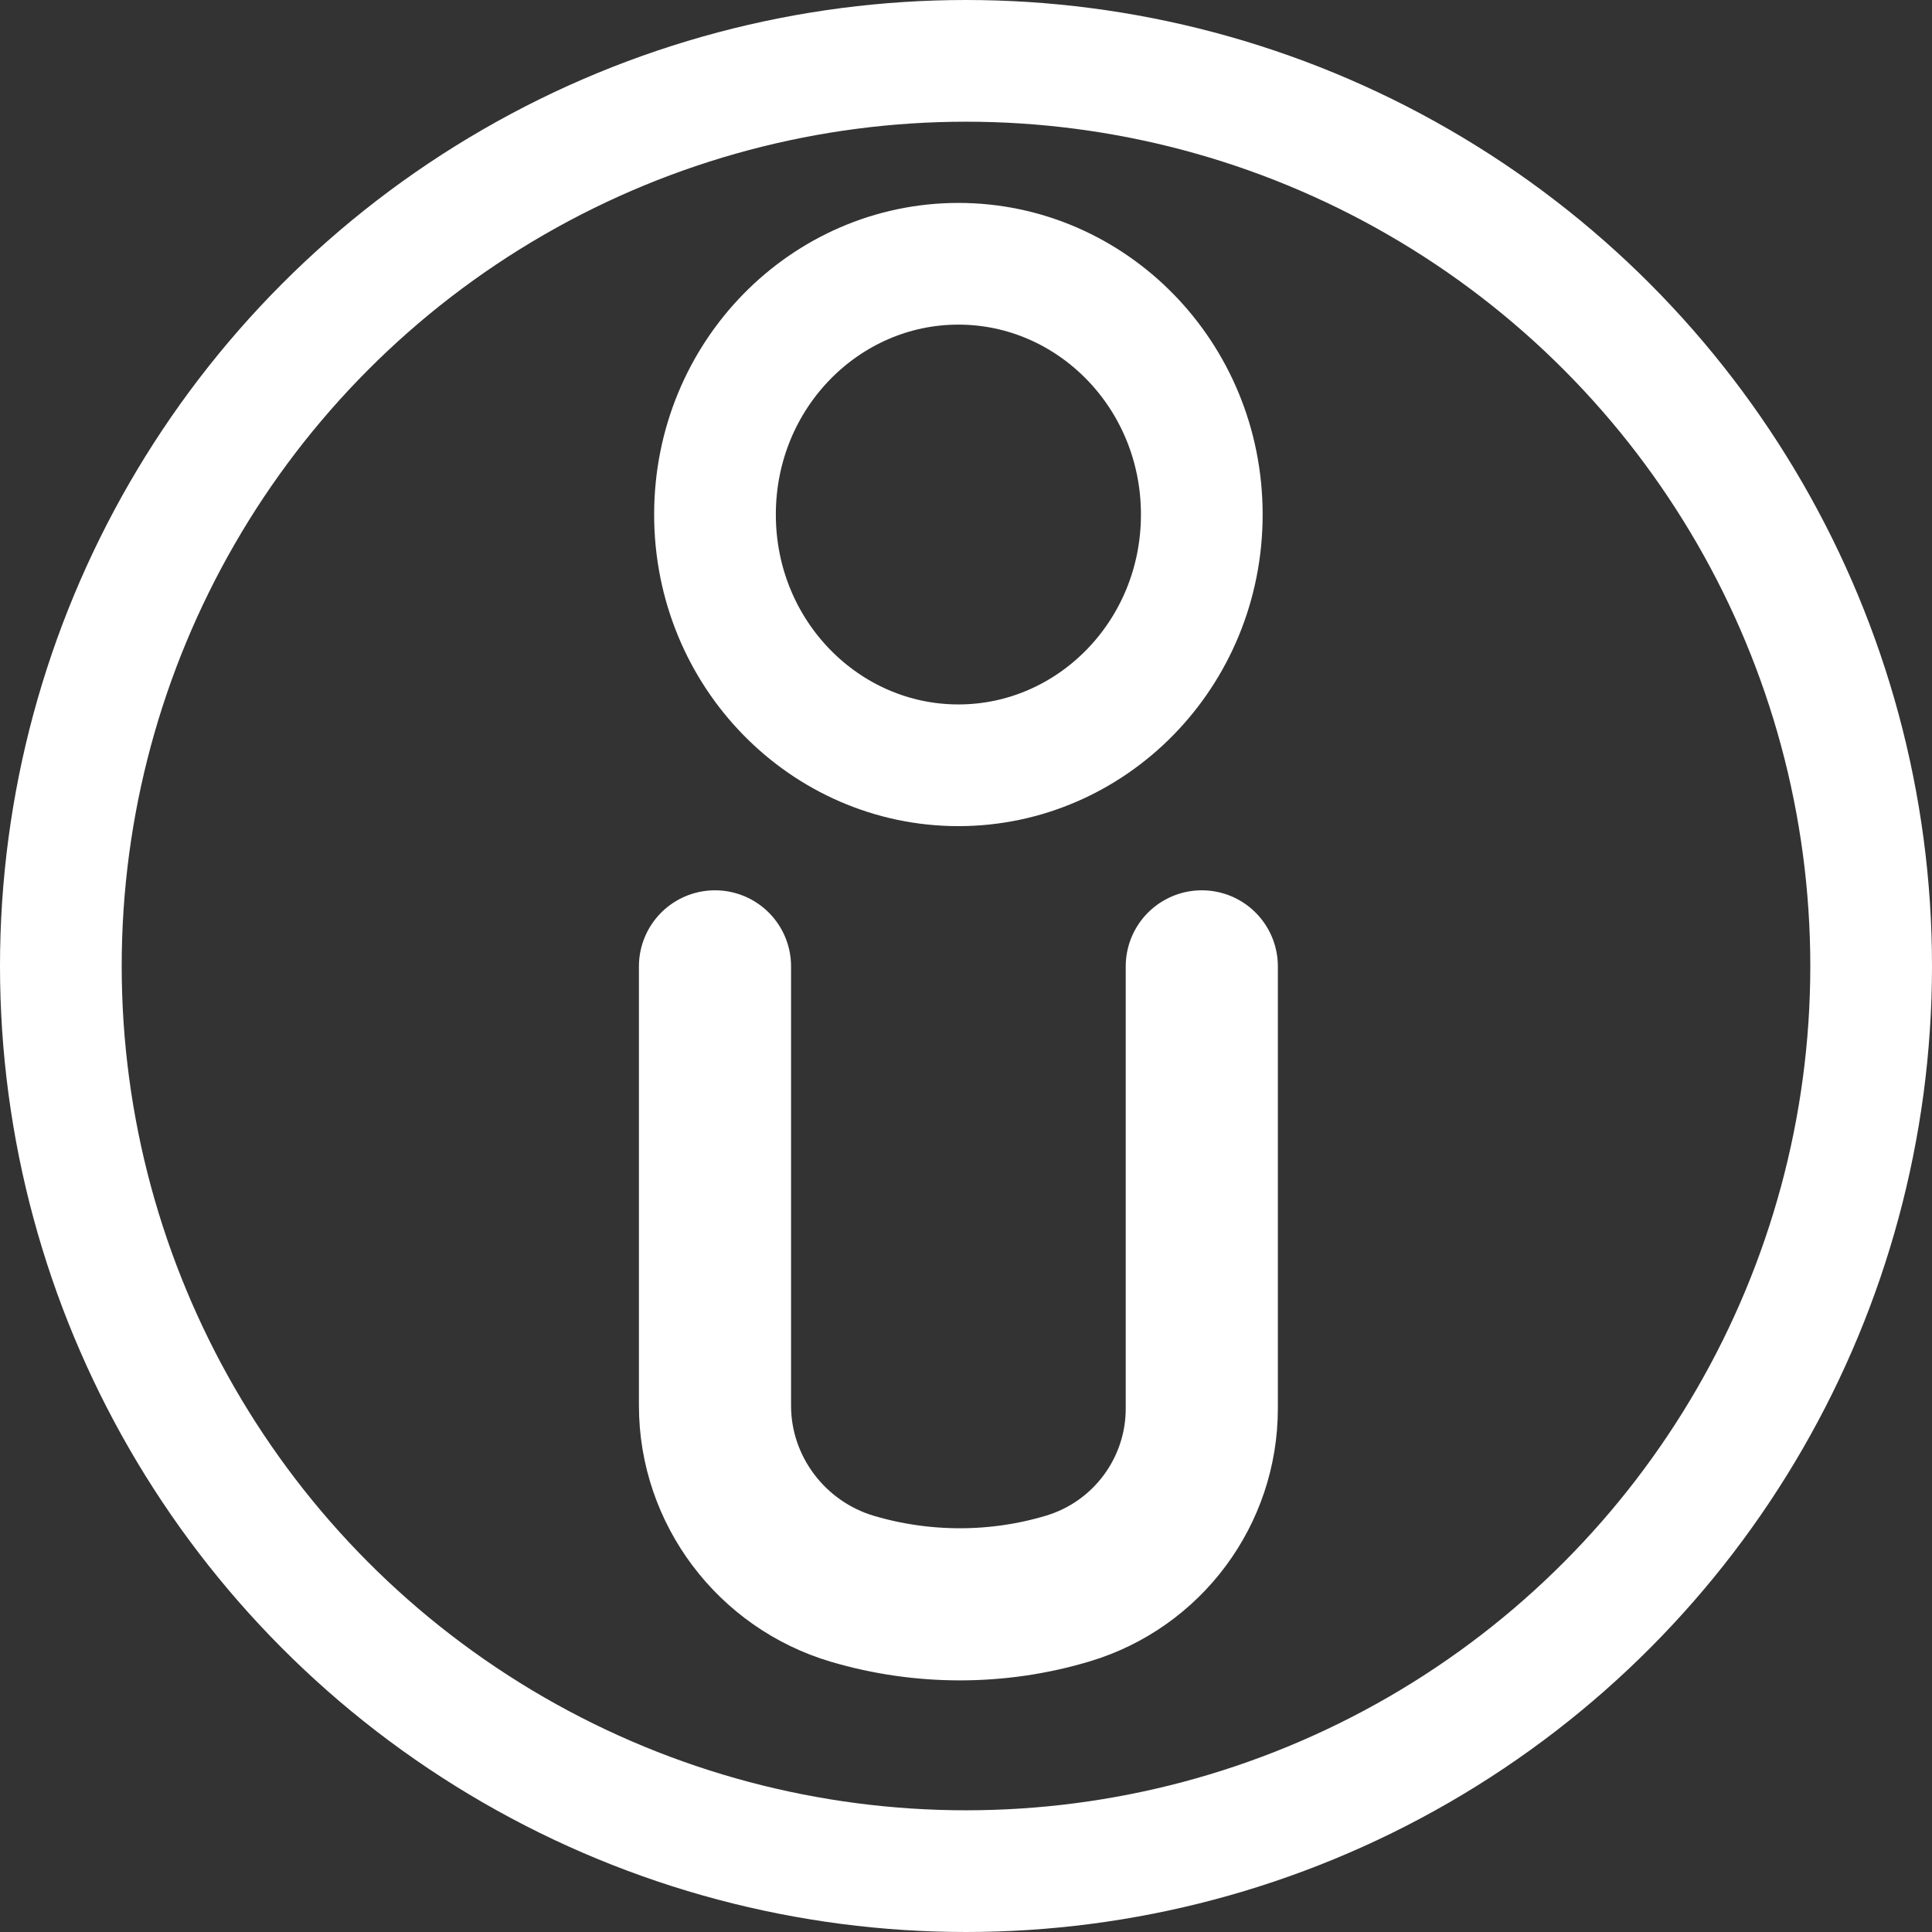 <svg width="127" height="127" viewBox="0 0 127 127" fill="none" xmlns="http://www.w3.org/2000/svg">
<rect x="0" y="0" width="127" height="127" fill="#333333" stroke="none"/>
<path d="M47 63.524V68.305V73.087L47 82.649V92.403C47 97.96 50.716 102.87 56.045 104.443V104.443C60.653 105.803 65.602 105.803 70.203 104.42V104.42C75.425 102.849 79 98.041 79 92.587V82.649V73.087V68.305V63.524" stroke="white" stroke-width="10" stroke-linecap="round"/>
<path d="M47 33.823C47 24.628 54.253 17.339 63 17.339C71.747 17.339 79 24.628 79 33.823C79 43.017 71.747 50.306 63 50.306C54.253 50.306 47 43.017 47 33.823Z" stroke="white" stroke-width="8"/>
<circle cx="63.5" cy="63.5" r="59.5" transform="rotate(-180 63.5 63.5)" stroke="white" stroke-width="8"/>
</svg>

